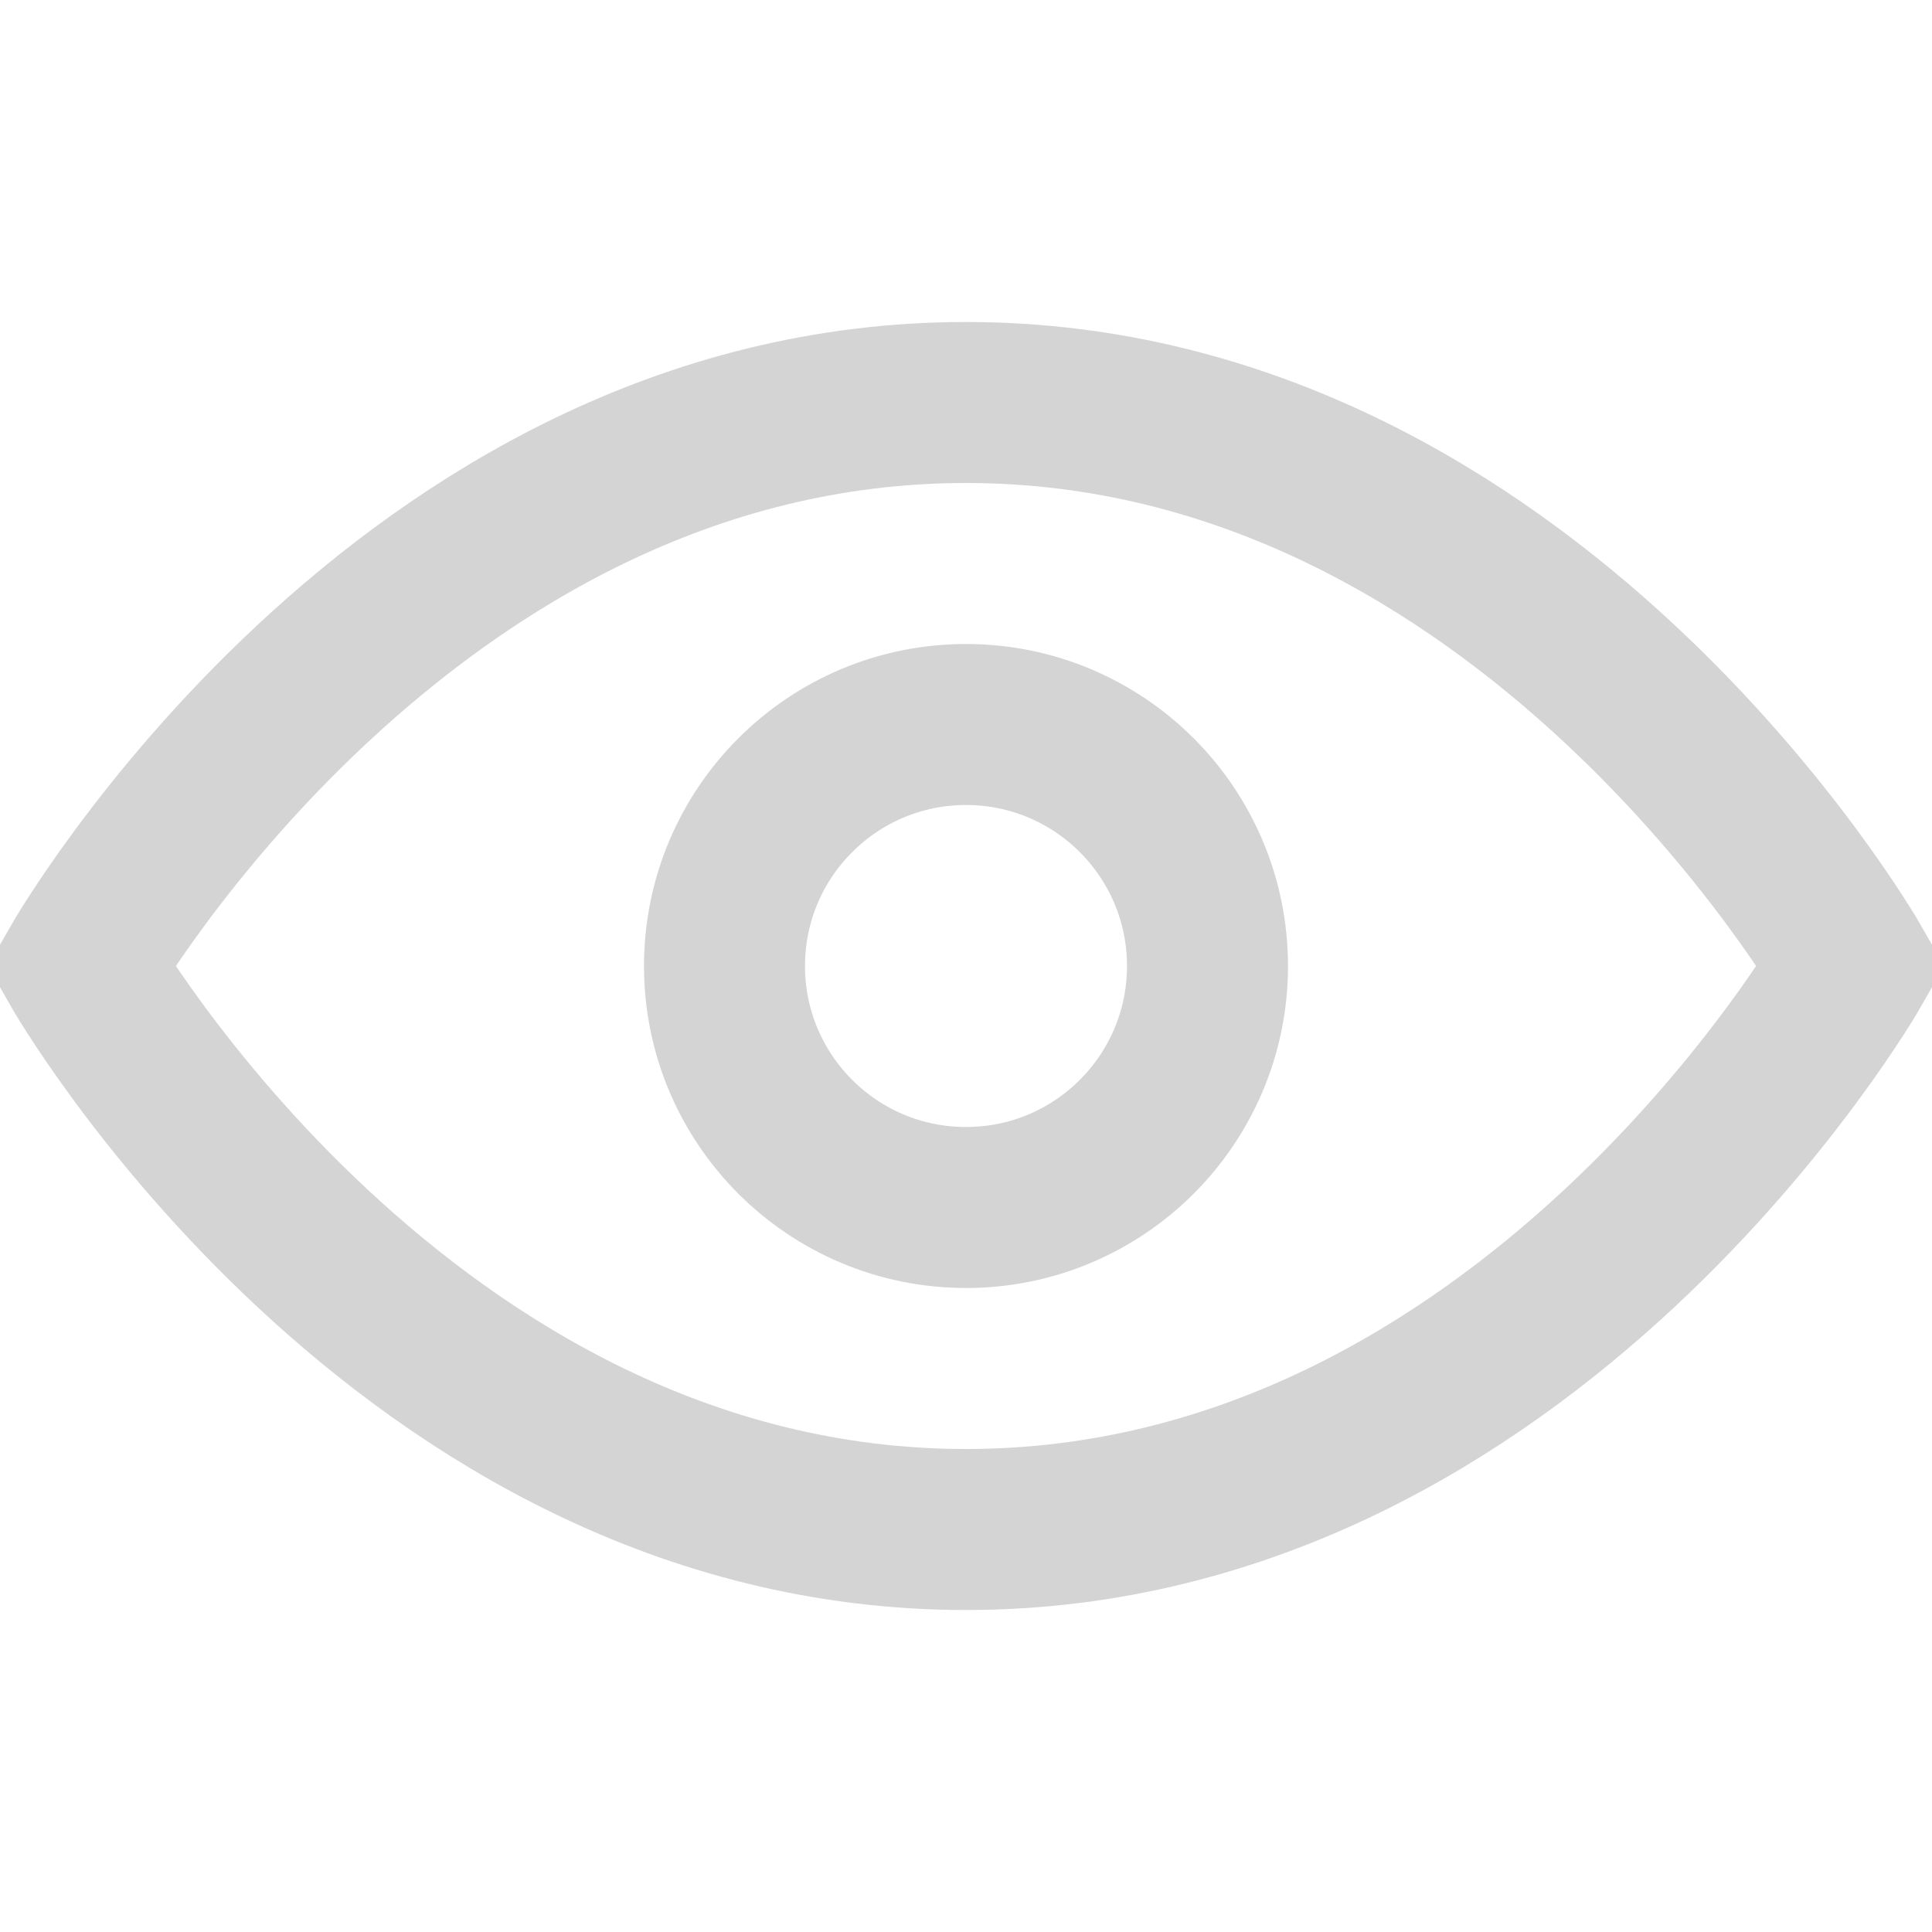 <svg xmlns="http://www.w3.org/2000/svg" fill="none" stroke="#d4d4d4" stroke-width="2" viewBox="0 0 24 24" width="24" height="24">
  <path d="M1 12s4-7 11-7 11 7 11 7-4 7-11 7S1 12 1 12z"/>
  <circle cx="12" cy="12" r="3"/>
</svg>
